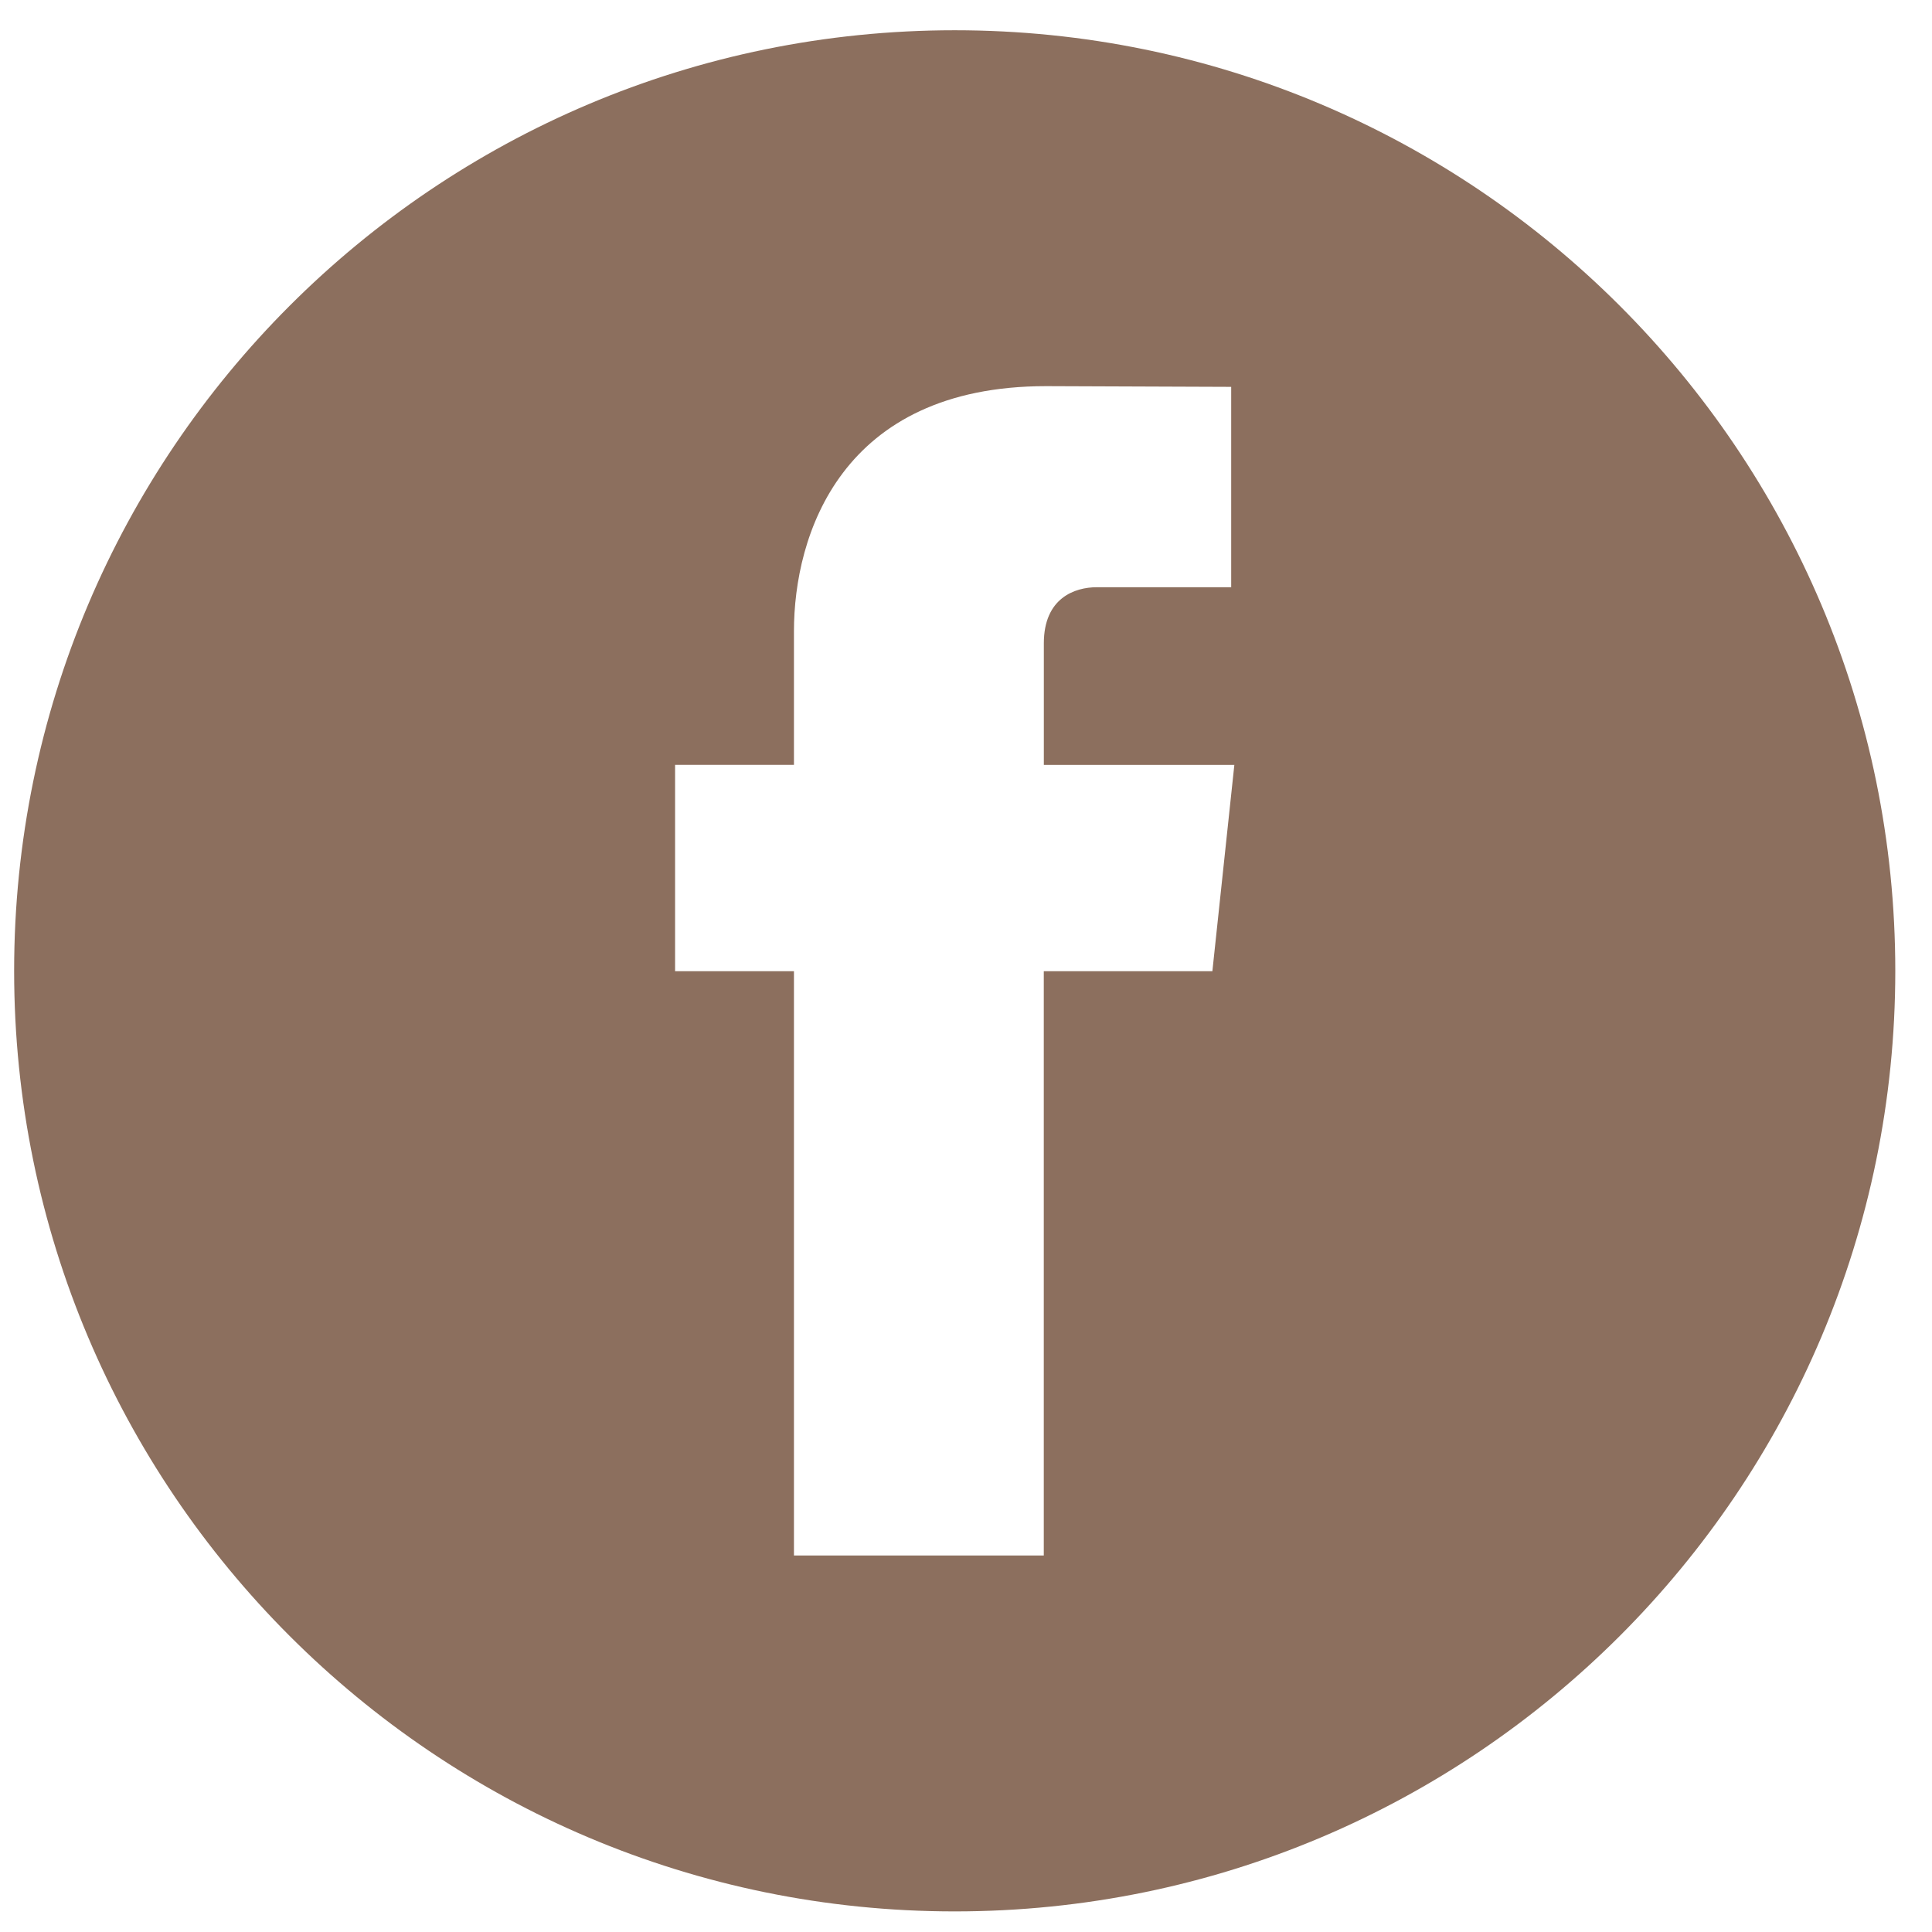 <?xml version="1.0" encoding="UTF-8"?>
<svg width="38px" height="38px" viewBox="0 0 38 38" version="1.1" xmlns="http://www.w3.org/2000/svg" xmlns:xlink="http://www.w3.org/1999/xlink">
    <!-- Generator: sketchtool 63.1 (101010) - https://sketch.com -->
    <title>86B321B0-B1A9-47BA-950D-01B2FC6322E8</title>
    <desc>Created with sketchtool.</desc>
    <g id="Design-Mockups-v3" stroke="none" stroke-width="1" fill="none" fill-rule="evenodd">
        <g id="monstro-menu-mobile" transform="translate(-89, -595)" fill="#8C6F5E" fill-rule="nonzero">
            <g id="icon-social-facebook" transform="translate(89, 596)">
                <path d="M18.778,-0.405 C8.561,-0.405 0.278,7.88 0.278,18.096 C0.278,28.313 8.561,36.595 18.778,36.595 C28.995,36.595 37.278,28.313 37.278,18.096 C37.278,7.88 28.995,-0.405 18.778,-0.405 Z M23.846,18.102 L20.53,18.102 C20.53,23.252 20.53,29.595 20.53,29.595 L15.616,29.595 C15.616,29.595 15.616,23.317 15.616,18.102 L13.278,18.102 L13.278,14.044 L15.616,14.044 L15.616,11.415 C15.616,9.533 16.535,6.595 20.576,6.595 L24.216,6.609 L24.216,10.55 C24.216,10.55 22.003,10.55 21.573,10.55 C21.142,10.55 20.531,10.759 20.531,11.654 L20.531,14.045 L24.278,14.045 L23.846,18.102 Z" id="Shape"></path>
            </g>
        </g>
    </g>
</svg>